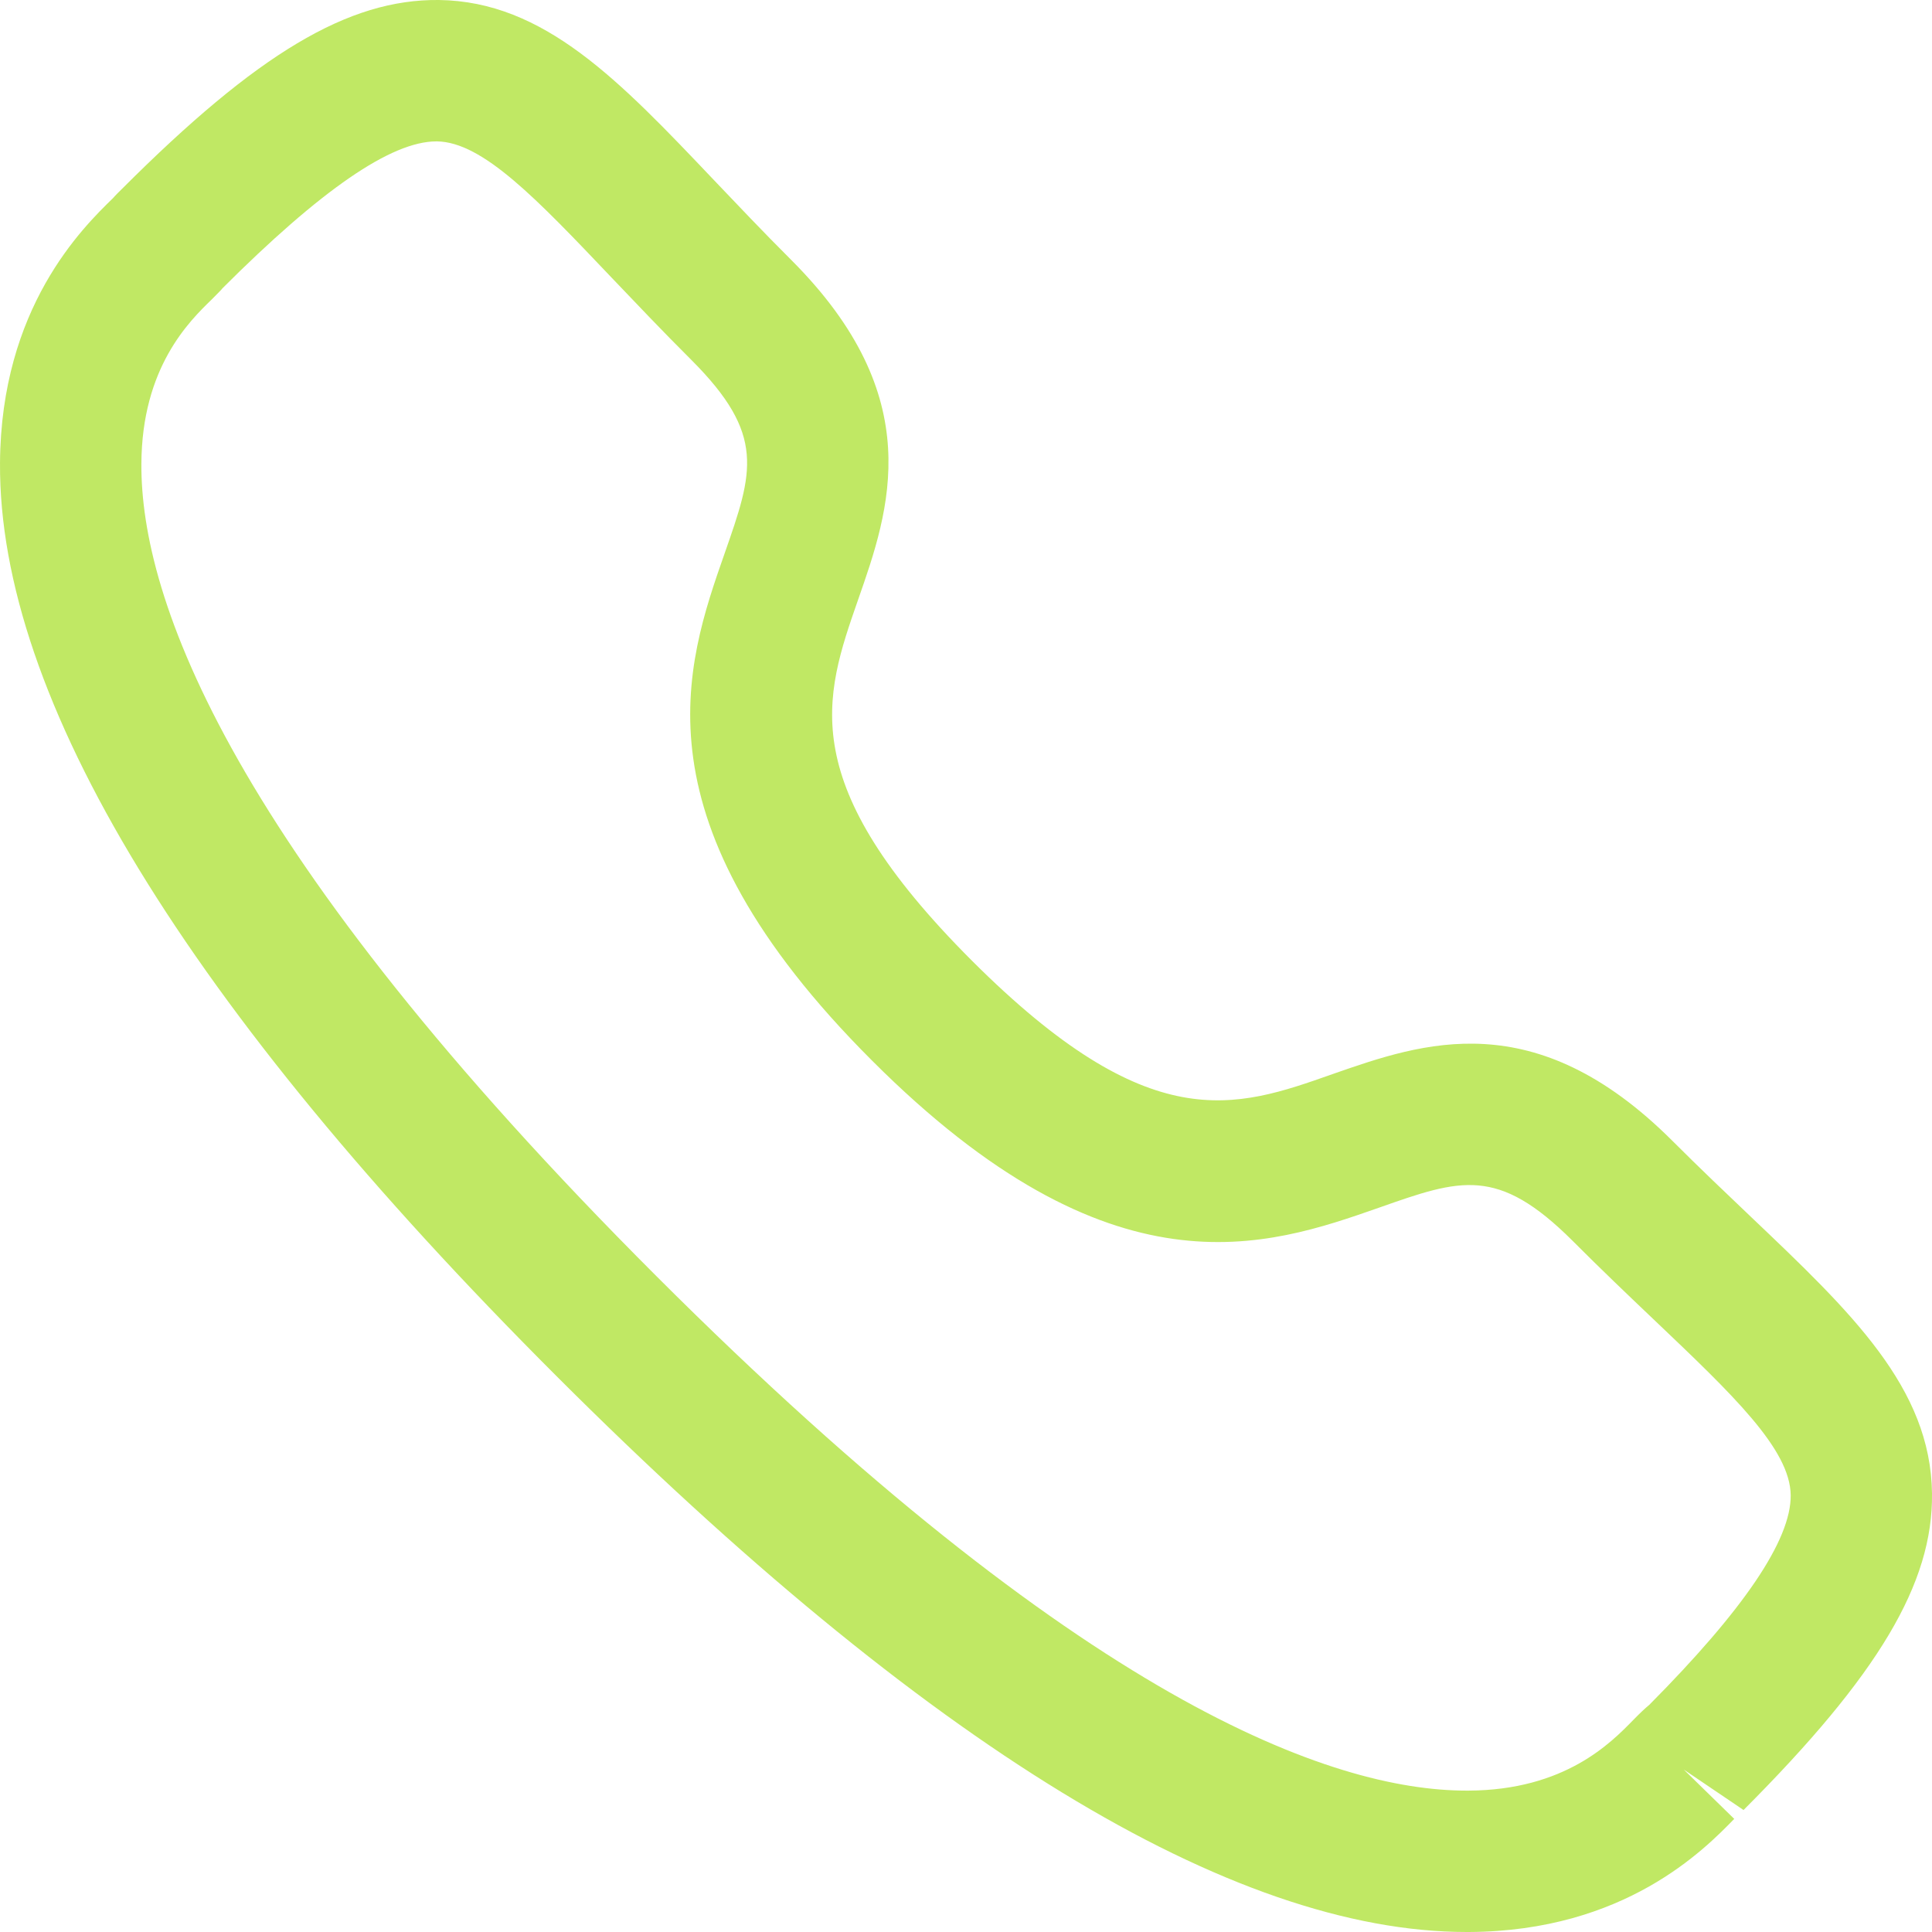 <svg width="22" height="22" viewBox="0 0 22 22" fill="none" xmlns="http://www.w3.org/2000/svg">
<path fill-rule="evenodd" clip-rule="evenodd" d="M2.532 3.285C2.534 3.285 2.48 3.341 2.413 3.408C2.153 3.66 1.615 4.185 1.61 5.282C1.601 6.818 2.611 9.669 7.474 14.531C12.314 19.369 15.161 20.39 16.7 20.39H16.722C17.82 20.385 18.344 19.846 18.597 19.587C18.674 19.508 18.736 19.45 18.78 19.414C19.849 18.338 20.397 17.538 20.391 17.025C20.384 16.501 19.732 15.882 18.832 15.026C18.545 14.753 18.234 14.457 17.906 14.128C17.055 13.28 16.633 13.424 15.706 13.751C14.423 14.2 12.663 14.812 9.929 12.076C7.19 9.34 7.803 7.582 8.252 6.3C8.576 5.373 8.724 4.95 7.872 4.098C7.538 3.765 7.239 3.449 6.963 3.16C6.112 2.265 5.498 1.618 4.977 1.61H4.969C4.455 1.61 3.656 2.16 2.526 3.29C2.53 3.286 2.532 3.285 2.532 3.285ZM16.701 22C14.026 22 10.54 19.871 6.336 15.669C2.116 11.451 -0.016 7.953 8.94501e-05 5.274C0.01 3.503 0.938 2.596 1.287 2.256C1.305 2.234 1.367 2.172 1.389 2.151C2.928 0.611 3.965 -0.011 4.998 0C6.197 0.016 7.05 0.914 8.129 2.05C8.397 2.331 8.686 2.637 9.009 2.959C10.576 4.526 10.13 5.804 9.771 6.83C9.381 7.949 9.043 8.915 11.067 10.939C13.093 12.963 14.059 12.625 15.174 12.231C16.201 11.873 17.475 11.424 19.044 12.991C19.362 13.309 19.664 13.595 19.942 13.86C21.083 14.945 21.985 15.803 22 17.005C22.013 18.029 21.39 19.073 19.854 20.611L19.173 20.15L19.748 20.712C19.408 21.061 18.502 21.99 16.731 22H16.701Z" fill="#C0E864"/>
</svg>
